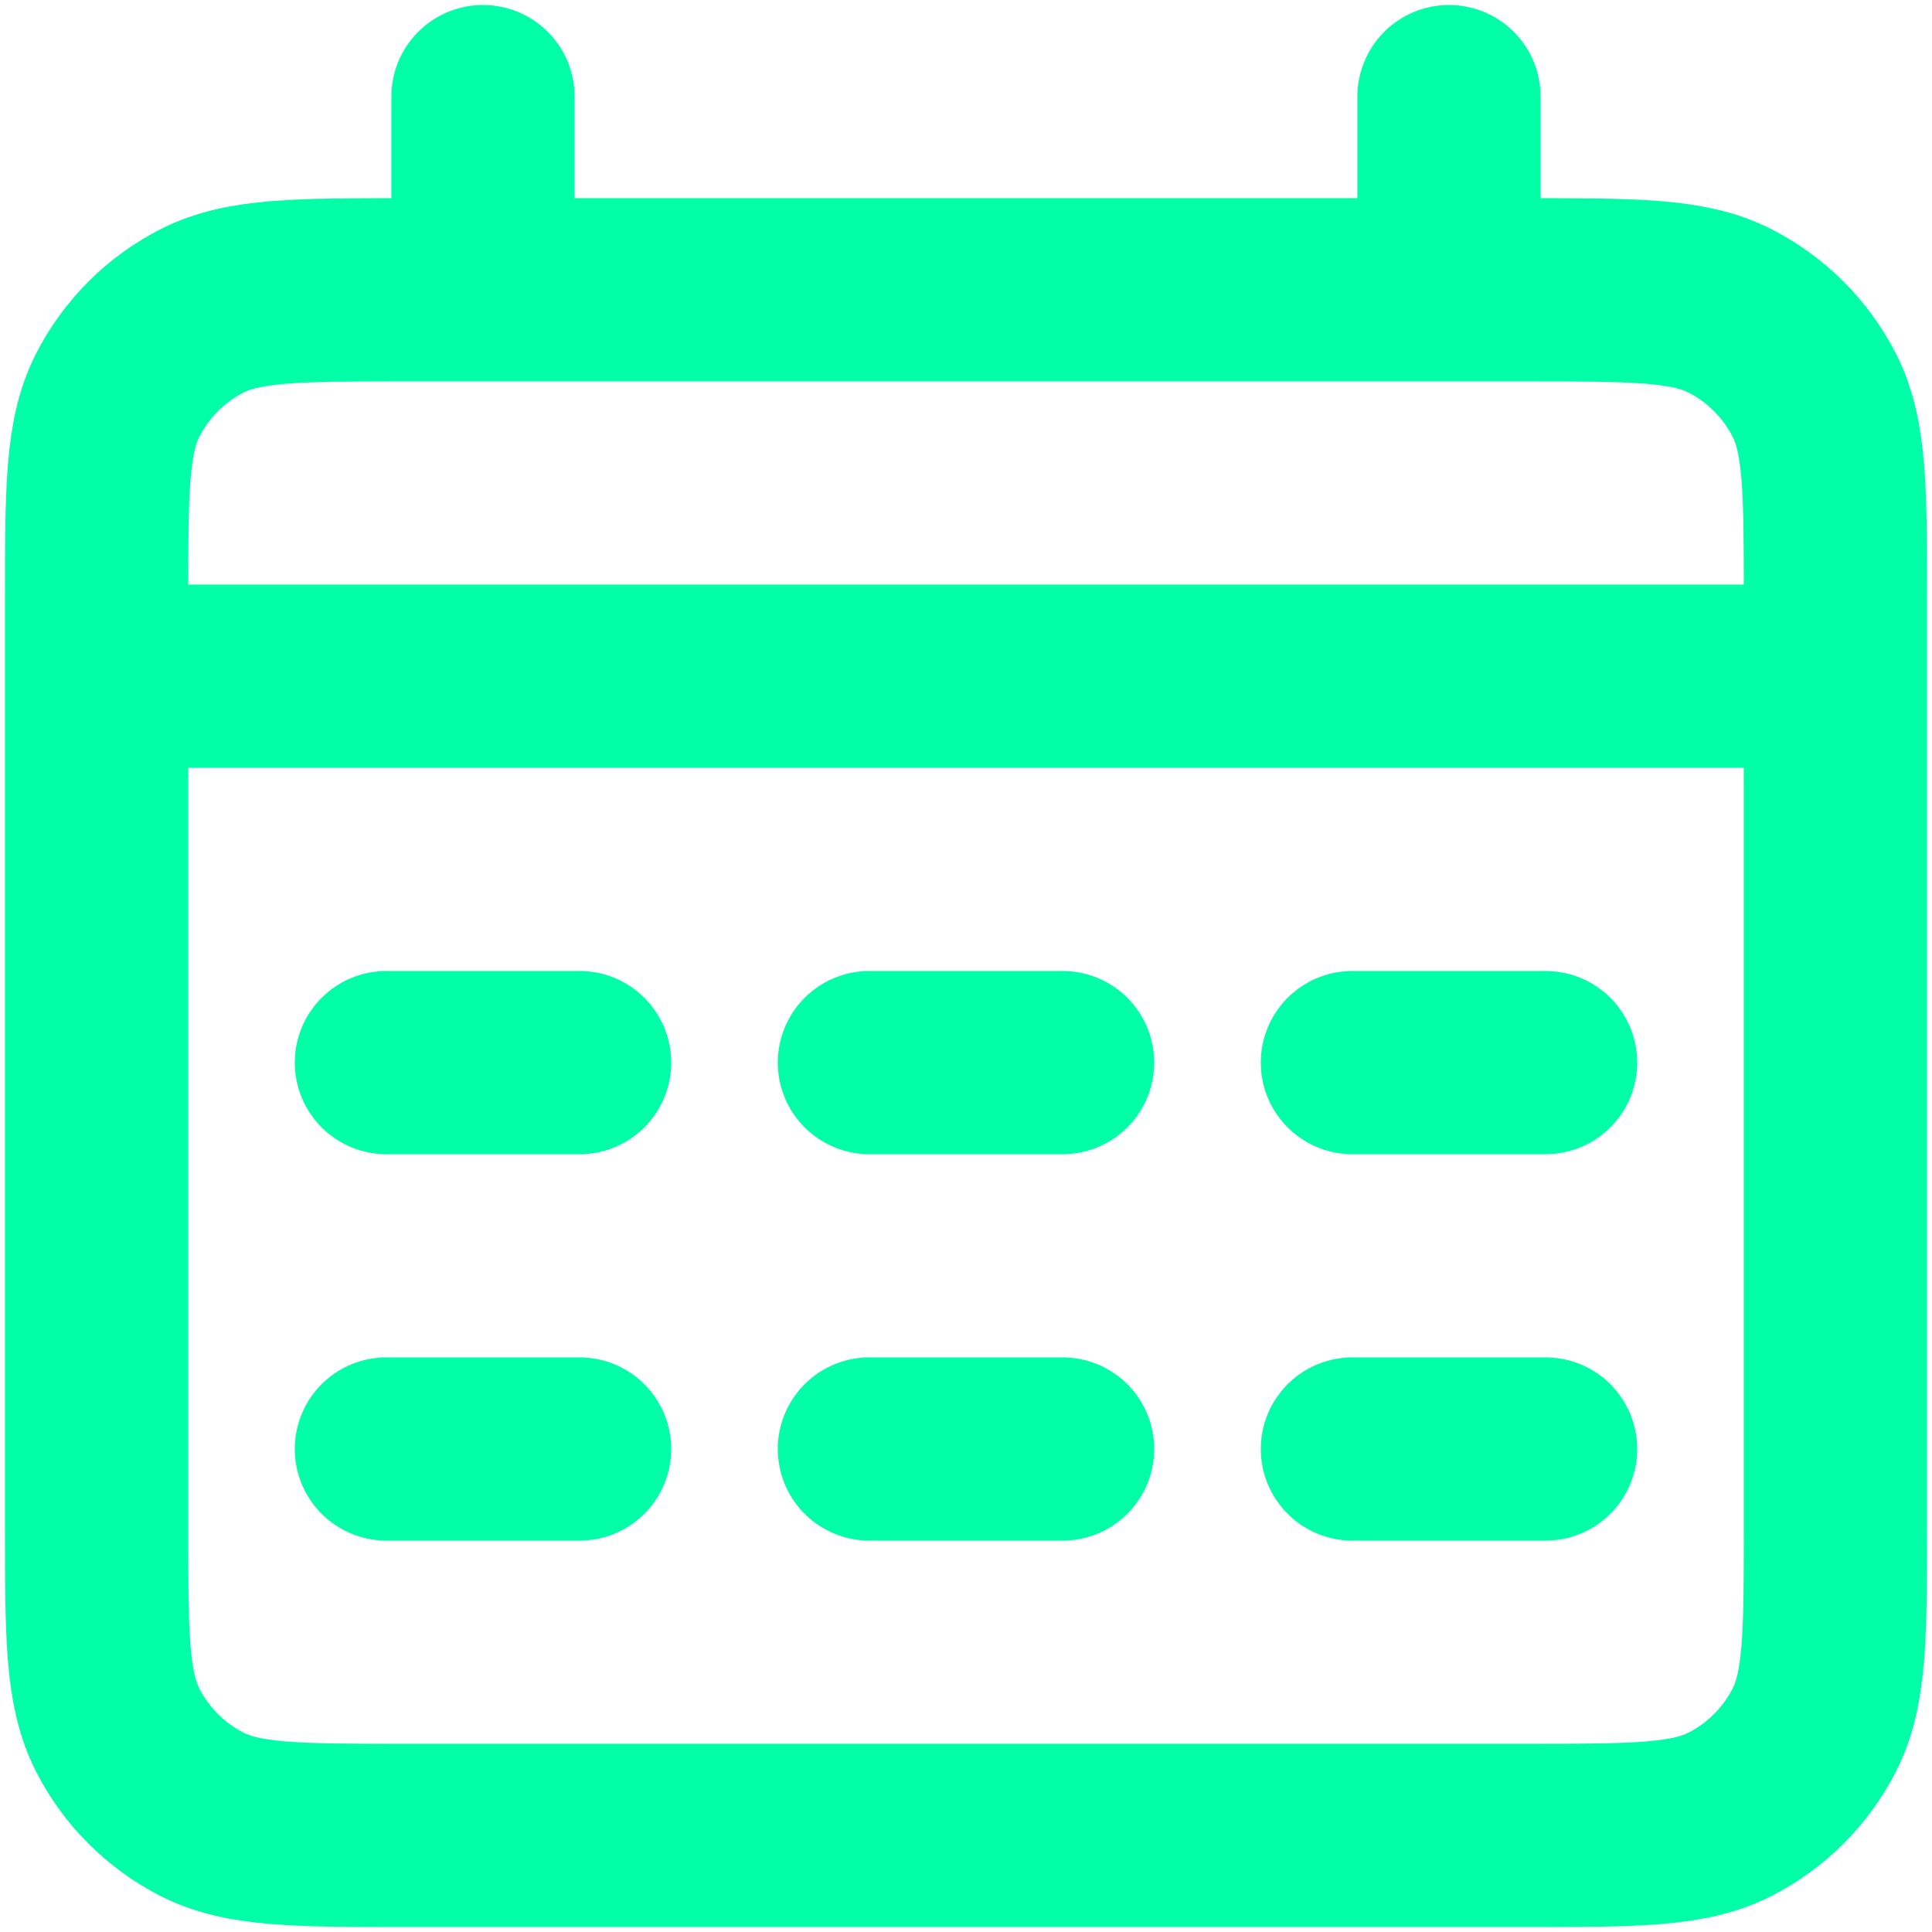 <svg width="18" height="18" viewBox="0 0 18 18" fill="none" xmlns="http://www.w3.org/2000/svg">
<path d="M0.9 6.3H17.1M4.5 0.9V2.7M13.5 0.9V2.7M3.6 9.9H5.4M3.6 13.5H5.4M8.1 9.9H9.9M8.1 13.5H9.9M12.6 9.9H14.4M12.6 13.5H14.4M3.78 17.1H14.22C15.228 17.1 15.732 17.1 16.117 16.904C16.456 16.731 16.731 16.456 16.904 16.117C17.1 15.732 17.1 15.228 17.1 14.22V5.58C17.1 4.572 17.1 4.068 16.904 3.683C16.731 3.344 16.456 3.069 16.117 2.896C15.732 2.7 15.228 2.7 14.22 2.7H3.78C2.772 2.7 2.268 2.7 1.883 2.896C1.544 3.069 1.269 3.344 1.096 3.683C0.9 4.068 0.9 4.572 0.9 5.58V14.22C0.9 15.228 0.9 15.732 1.096 16.117C1.269 16.456 1.544 16.731 1.883 16.904C2.268 17.1 2.772 17.1 3.78 17.1Z" stroke="#00FFA7" stroke-width="1.707" stroke-linecap="round" stroke-linejoin="round"/>
</svg>
